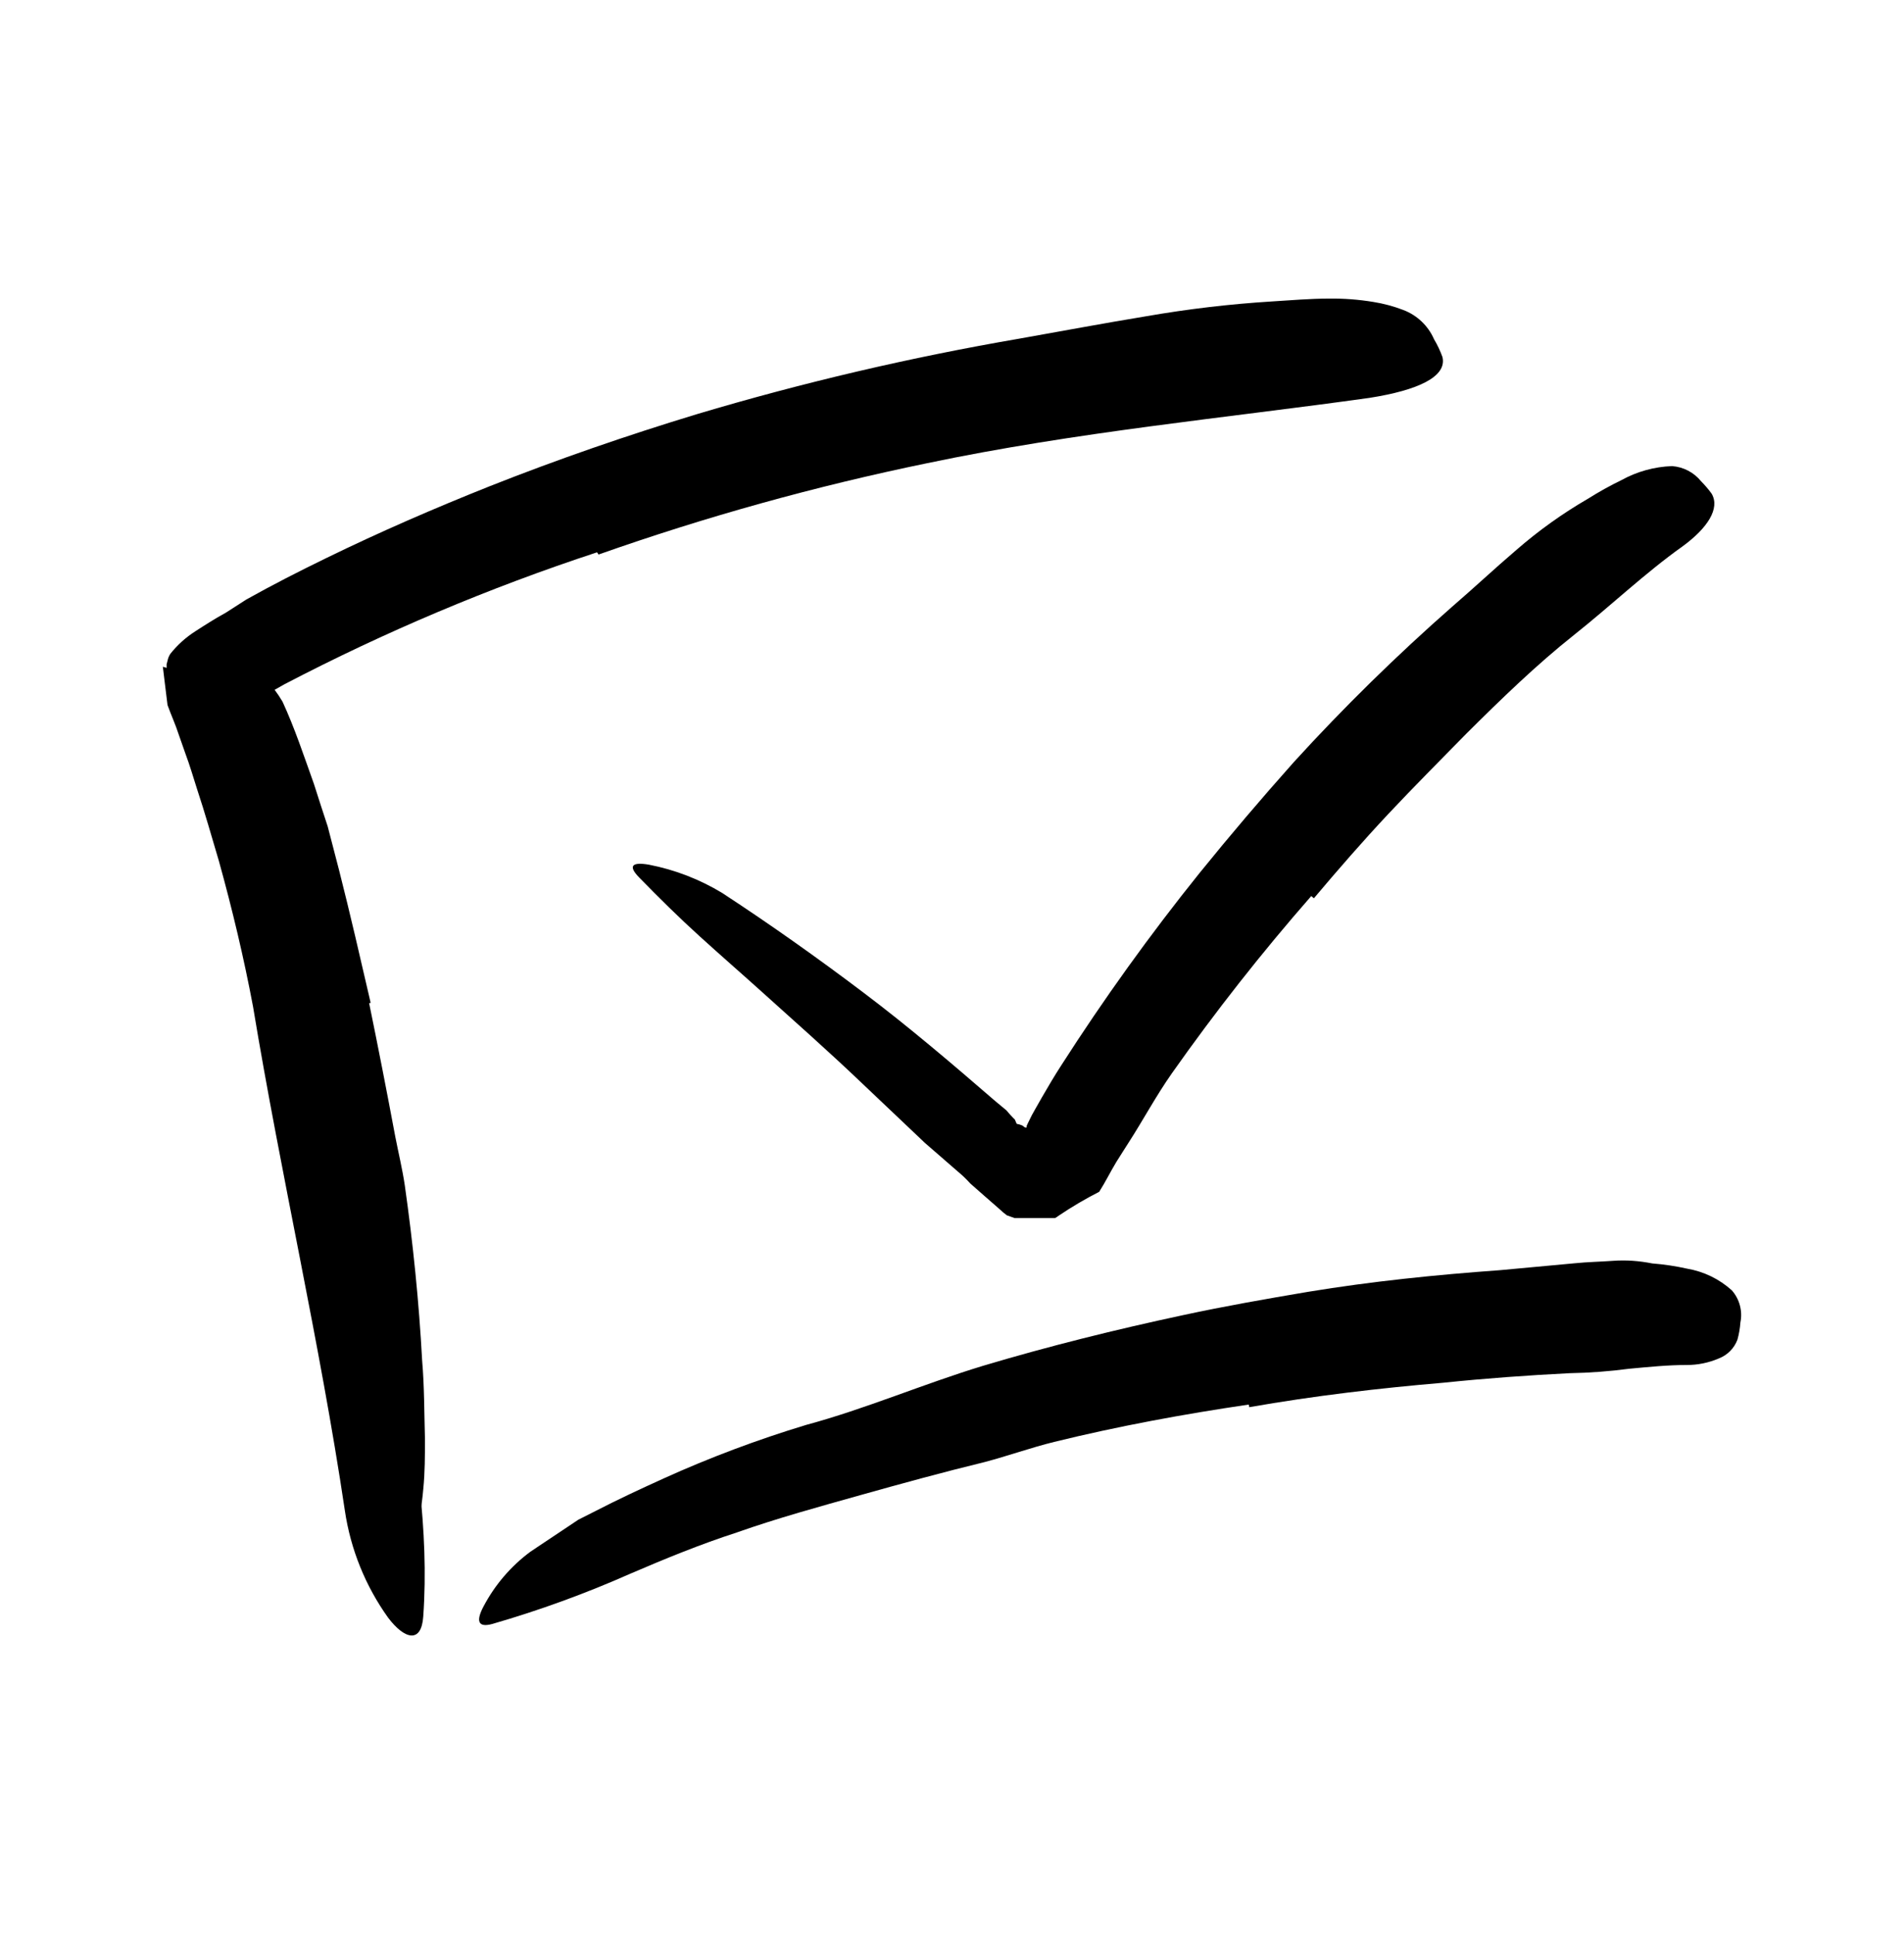 <svg width="64" height="65" viewBox="0 0 64 65" fill="none" xmlns="http://www.w3.org/2000/svg">
    <path
        d="M12.408 33.716C12.714 35.205 13.006 36.7 13.287 38.202C13.393 38.748 13.525 39.288 13.607 39.84C13.883 41.791 14.084 43.755 14.19 45.731C14.265 46.604 14.259 47.488 14.284 48.354C14.284 48.913 14.284 49.484 14.228 50.042C14.18 50.606 14.081 51.165 13.933 51.711C13.845 52.05 13.644 51.962 13.45 51.642C13.191 51.195 13.049 50.69 13.036 50.174L12.929 48.549C12.86 48.003 12.797 47.463 12.747 46.924C12.697 46.384 12.64 45.832 12.603 45.286C12.565 44.74 12.509 44.182 12.465 43.629C12.302 42.271 12.049 40.925 11.706 39.601C11.392 38.127 11.078 36.64 10.764 35.159C10.557 34.249 10.357 33.333 10.137 32.423C9.798 31.049 9.509 29.65 9.108 28.288C8.826 27.228 8.48 26.205 8.167 25.151C8.104 24.919 8.022 24.693 7.978 24.454C7.935 24.216 7.928 24.04 7.922 23.877C7.925 23.739 7.949 23.601 7.991 23.469C8.05 23.268 8.176 23.093 8.349 22.974C8.419 22.913 8.495 22.859 8.575 22.811C8.819 22.685 9.152 22.999 9.497 23.582C9.905 24.467 10.212 25.396 10.551 26.343C10.702 26.82 10.858 27.297 11.015 27.774L11.398 29.248C11.774 30.723 12.113 32.21 12.459 33.703L12.408 33.716Z"
        fill="black" />
    <path
        d="M20.069 18.562C16.451 19.752 12.936 21.235 9.559 22.998L9.126 23.243C9.07 23.273 9.015 23.306 8.963 23.343C8.925 23.387 8.831 23.412 8.856 23.475L8.925 23.651C8.976 23.77 8.925 23.688 9.095 24.184C9.835 26.694 10.387 29.141 10.921 31.626C11.454 34.11 11.925 36.589 12.357 39.08C12.734 41.295 13.117 43.516 13.493 45.712C13.945 48.535 14.434 51.403 14.227 54.327C14.165 55.243 13.6 55.099 13.048 54.371C12.283 53.303 11.784 52.068 11.592 50.769C10.751 45.122 9.452 39.544 8.505 33.828C8.197 32.19 7.808 30.559 7.357 28.934C7.118 28.131 6.886 27.309 6.623 26.518C6.497 26.123 6.378 25.715 6.234 25.332L6.014 24.705C5.901 24.353 5.75 24.027 5.631 23.695L5.537 22.929L5.474 22.408V22.408L5.6 22.446V22.39V22.327L5.631 22.208C5.647 22.125 5.679 22.046 5.725 21.975C5.961 21.677 6.246 21.421 6.566 21.216C6.905 20.997 7.25 20.777 7.595 20.589L8.279 20.149C9.164 19.654 10.061 19.196 10.965 18.757C12.765 17.878 14.604 17.081 16.461 16.341C18.745 15.437 21.073 14.634 23.426 13.919C26.99 12.855 30.615 12.007 34.281 11.378C35.699 11.127 37.104 10.863 38.516 10.631C39.928 10.385 41.352 10.217 42.783 10.129C43.41 10.091 44.038 10.035 44.665 10.035C45.167 10.028 45.669 10.066 46.164 10.148C46.508 10.203 46.844 10.293 47.169 10.418C47.632 10.593 48.006 10.948 48.204 11.403C48.317 11.592 48.411 11.792 48.486 11.999C48.643 12.658 47.67 13.116 46.026 13.373C41.176 14.051 36.182 14.515 31.156 15.569C27.412 16.34 23.724 17.365 20.119 18.637L20.069 18.562Z"
        fill="black" />
    <path
        d="M41.974 47.205C39.79 47.525 37.581 47.933 35.436 48.46C34.645 48.655 33.88 48.931 33.095 49.138C31.702 49.477 30.309 49.859 28.923 50.248C27.536 50.638 26.137 51.02 24.769 51.503C23.545 51.899 22.353 52.388 21.186 52.89C19.68 53.557 18.131 54.121 16.549 54.578C16.047 54.716 16.003 54.459 16.254 53.988C16.635 53.265 17.173 52.636 17.829 52.15L18.902 51.434L19.436 51.077L20.007 50.788C20.759 50.399 21.531 50.041 22.303 49.69C23.86 48.985 25.461 48.384 27.097 47.889C29.079 47.356 31.043 46.509 33.051 45.9C35.26 45.241 37.506 44.683 39.765 44.2C41.158 43.899 42.563 43.654 43.969 43.416C46.102 43.064 48.261 42.844 50.425 42.688L52.935 42.456C53.362 42.412 53.795 42.405 54.228 42.374C54.661 42.343 55.094 42.374 55.539 42.462C55.934 42.493 56.326 42.552 56.712 42.638C57.271 42.733 57.791 42.986 58.212 43.365C58.472 43.66 58.579 44.059 58.501 44.444C58.487 44.642 58.454 44.837 58.4 45.028C58.29 45.317 58.062 45.545 57.773 45.656C57.434 45.801 57.069 45.876 56.7 45.875C56.072 45.875 55.445 45.938 54.767 46.001C54.099 46.089 53.427 46.139 52.753 46.151C51.385 46.22 49.961 46.321 48.518 46.471C46.372 46.653 44.176 46.91 41.992 47.293L41.974 47.205Z"
        fill="black" />
    <path
        d="M44.076 30.115C42.41 32.018 40.845 34.008 39.389 36.075C38.855 36.835 38.422 37.65 37.927 38.416L37.751 38.692L37.525 39.05C37.324 39.382 37.149 39.74 36.948 40.054C36.478 40.294 36.024 40.562 35.586 40.857C35.547 40.888 35.505 40.915 35.461 40.938H35.291H34.946C34.708 40.938 34.382 40.938 34.106 40.938L33.842 40.844C33.754 40.778 33.67 40.707 33.591 40.631L33.102 40.204L32.618 39.778C32.486 39.632 32.344 39.495 32.192 39.37L31.088 38.41L28.904 36.339C27.831 35.316 26.714 34.331 25.622 33.346C24.926 32.719 24.204 32.091 23.514 31.464C22.824 30.836 22.165 30.19 21.494 29.5C21.086 29.086 21.262 28.966 21.814 29.061C22.686 29.23 23.521 29.553 24.28 30.014C25.911 31.081 27.486 32.198 29.023 33.359C30.561 34.52 32.023 35.768 33.459 37.01L33.83 37.318C33.911 37.406 33.905 37.412 33.949 37.456L34.055 37.569L34.112 37.625C34.112 37.625 34.156 37.726 34.175 37.77C34.239 37.781 34.303 37.8 34.363 37.826L34.457 37.895H34.507C34.507 37.895 34.507 37.895 34.507 37.845C34.557 37.726 34.626 37.606 34.683 37.481C34.683 37.481 35.254 36.446 35.668 35.812C37.103 33.572 38.657 31.41 40.324 29.337C41.34 28.082 42.407 26.827 43.499 25.603C45.172 23.768 46.947 22.028 48.813 20.389C49.541 19.762 50.244 19.103 50.978 18.476C51.721 17.83 52.523 17.256 53.375 16.763C53.739 16.533 54.116 16.323 54.504 16.135C55.026 15.847 55.609 15.686 56.204 15.665C56.588 15.693 56.942 15.879 57.183 16.179C57.311 16.308 57.428 16.446 57.535 16.593C57.823 17.089 57.397 17.748 56.556 18.363C55.301 19.254 54.153 20.352 52.904 21.343C51.655 22.334 50.469 23.483 49.284 24.662C48.418 25.547 47.533 26.432 46.673 27.348C45.814 28.264 44.973 29.23 44.164 30.19L44.076 30.115Z"
        fill="black" />
</svg>